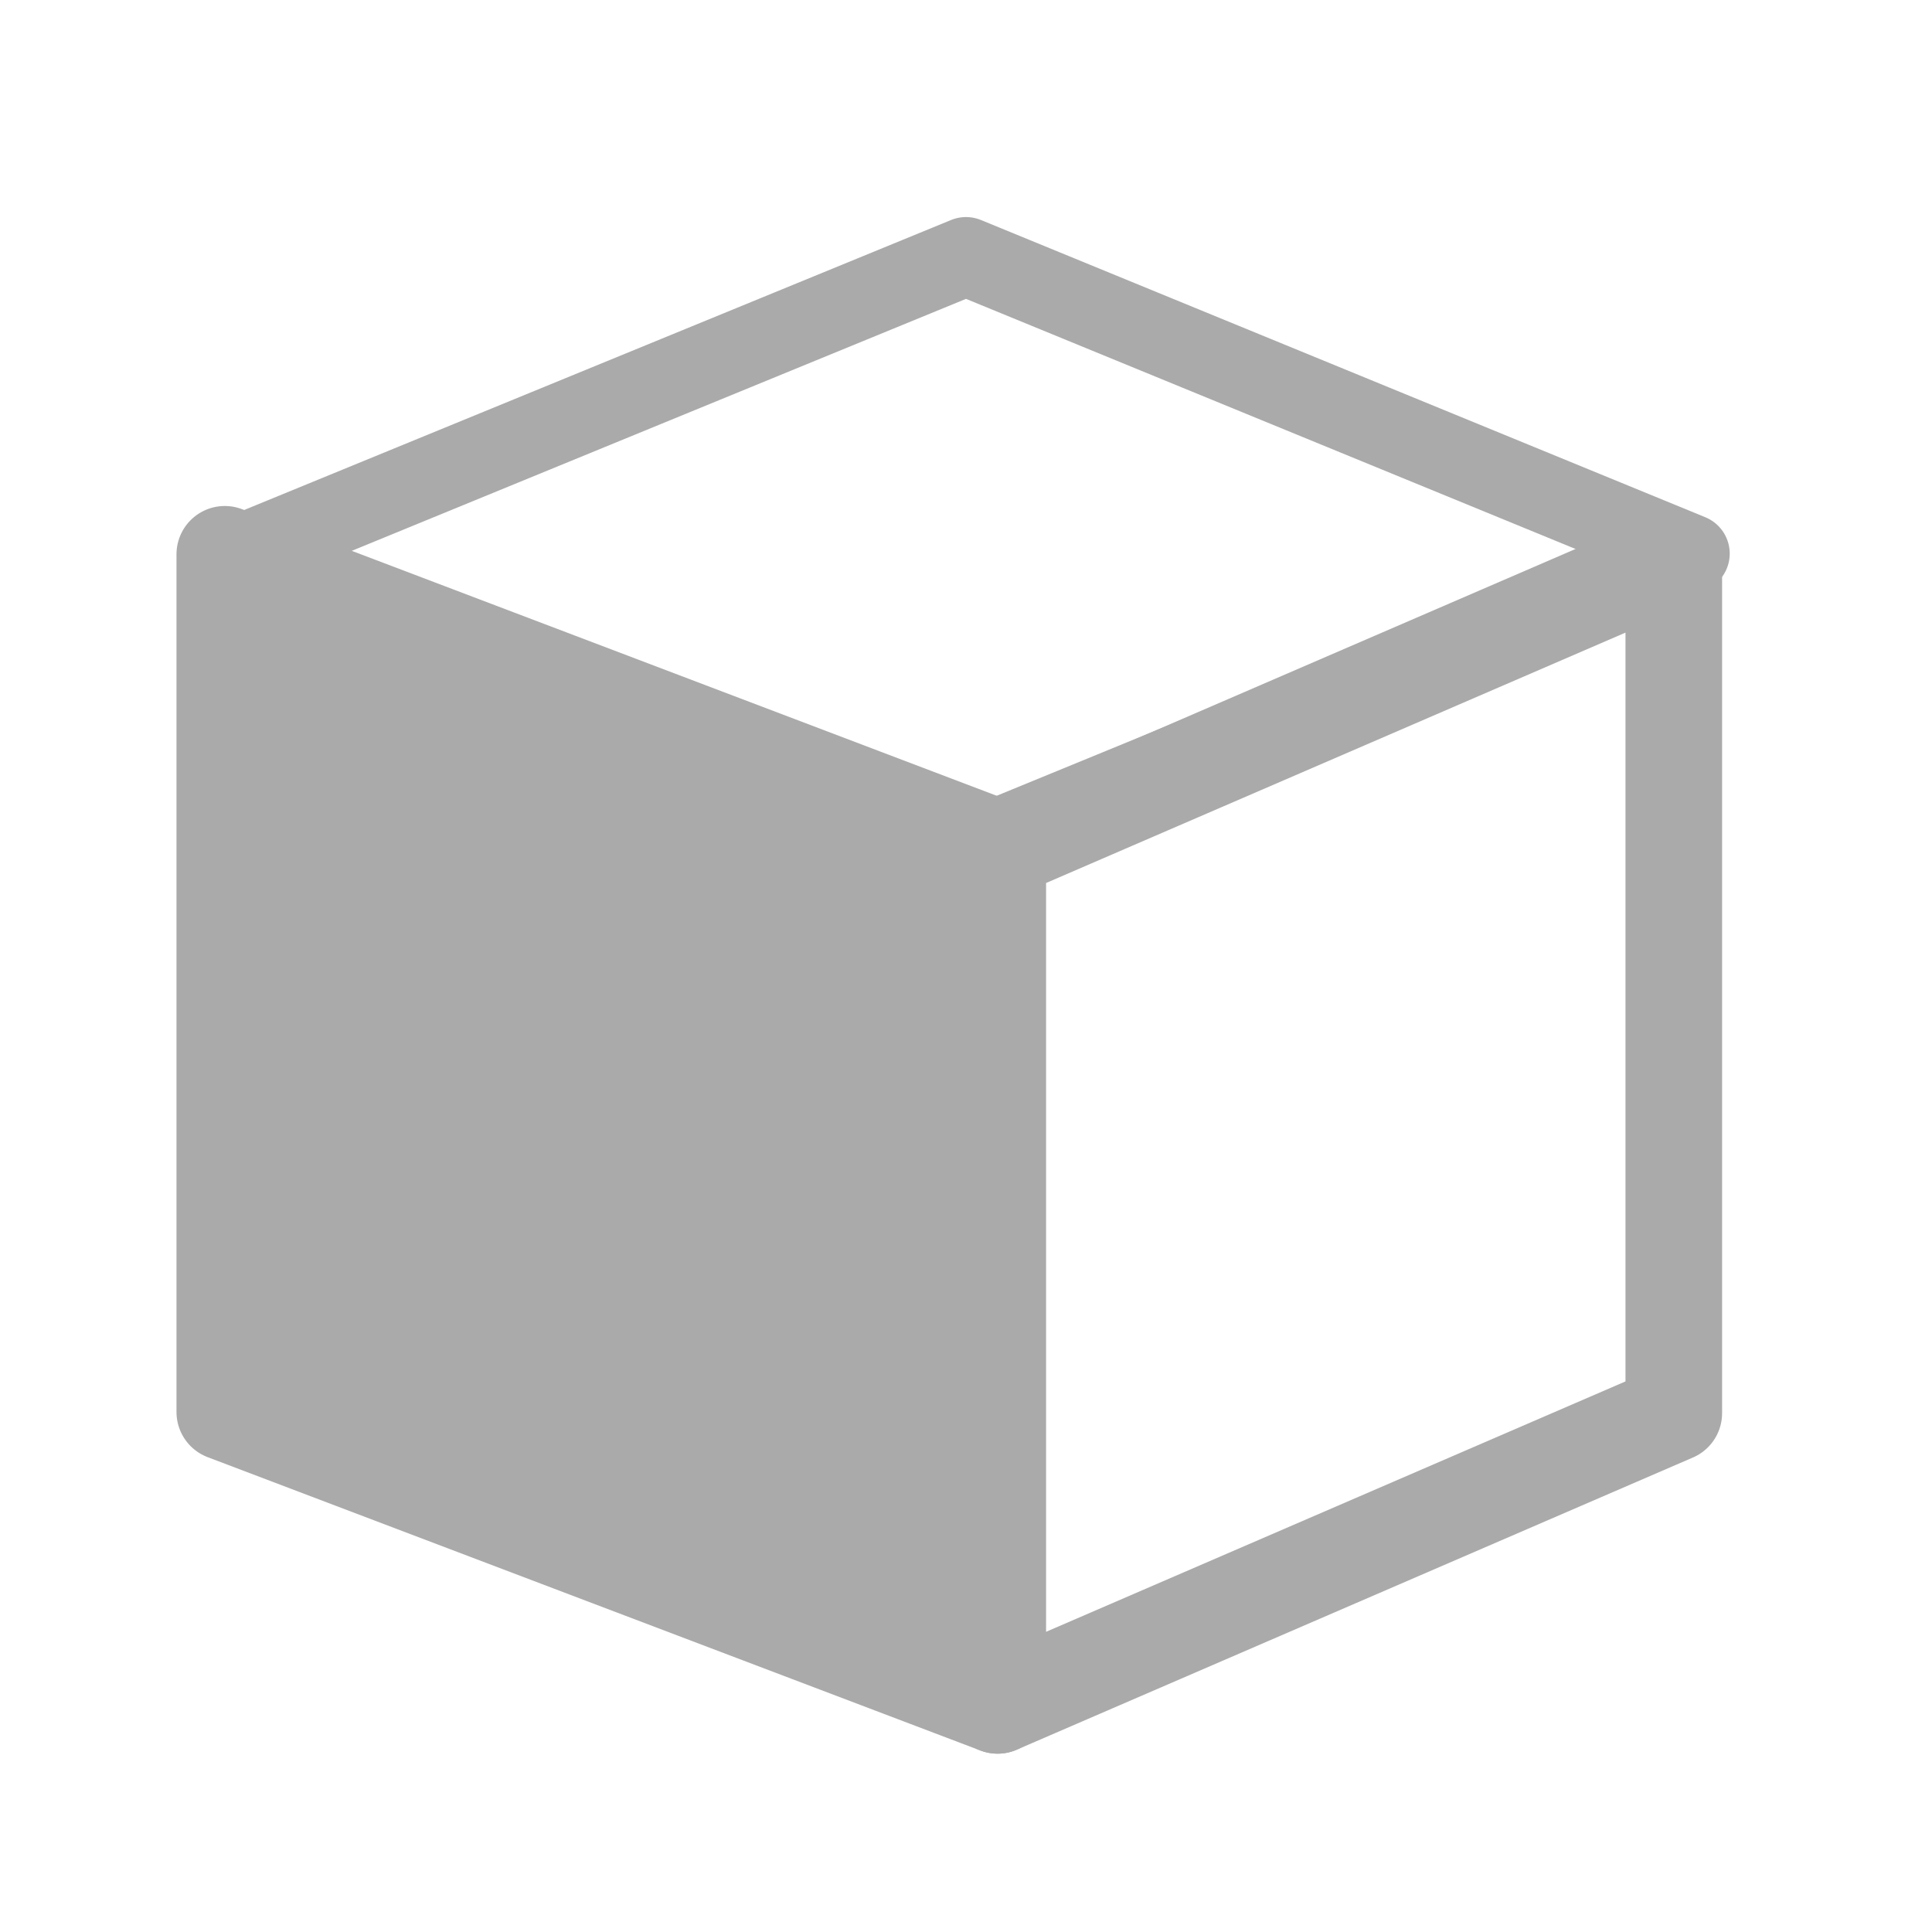 <?xml version="1.0" encoding="utf-8"?>
<!-- Generator: Adobe Illustrator 15.0.0, SVG Export Plug-In . SVG Version: 6.00 Build 0)  -->
<!DOCTYPE svg PUBLIC "-//W3C//DTD SVG 1.1 Tiny//EN" "http://www.w3.org/Graphics/SVG/1.1/DTD/svg11-tiny.dtd">
<svg version="1.1" baseProfile="tiny" id="Layer_1" xmlns="http://www.w3.org/2000/svg" xmlns:xlink="http://www.w3.org/1999/xlink"
	 x="0px" y="0px" width="20px" height="20px" viewBox="0 0 20 20" xml:space="preserve">
<polygon fill="none" stroke="#aaaaaa" stroke-width="0.814" stroke-linecap="round" stroke-linejoin="round" stroke-miterlimit="10" points="
	17.499,5.731 10,8.808 2.499,5.731 10,2.654 "/>
<polygon fill="#aaaaaa" stroke="#aaaaaa" stroke-linecap="round" stroke-linejoin="round" stroke-miterlimit="10" points="
	10.327,17.654 2.327,14.617 2.327,5.738 10.327,8.776 "/>
<polygon fill="none" stroke="#aaaaaa" stroke-linejoin="round" stroke-miterlimit="10" points="10.327,17.654 17.327,14.629 
	17.327,5.788 10.327,8.813 "/>
</svg>
